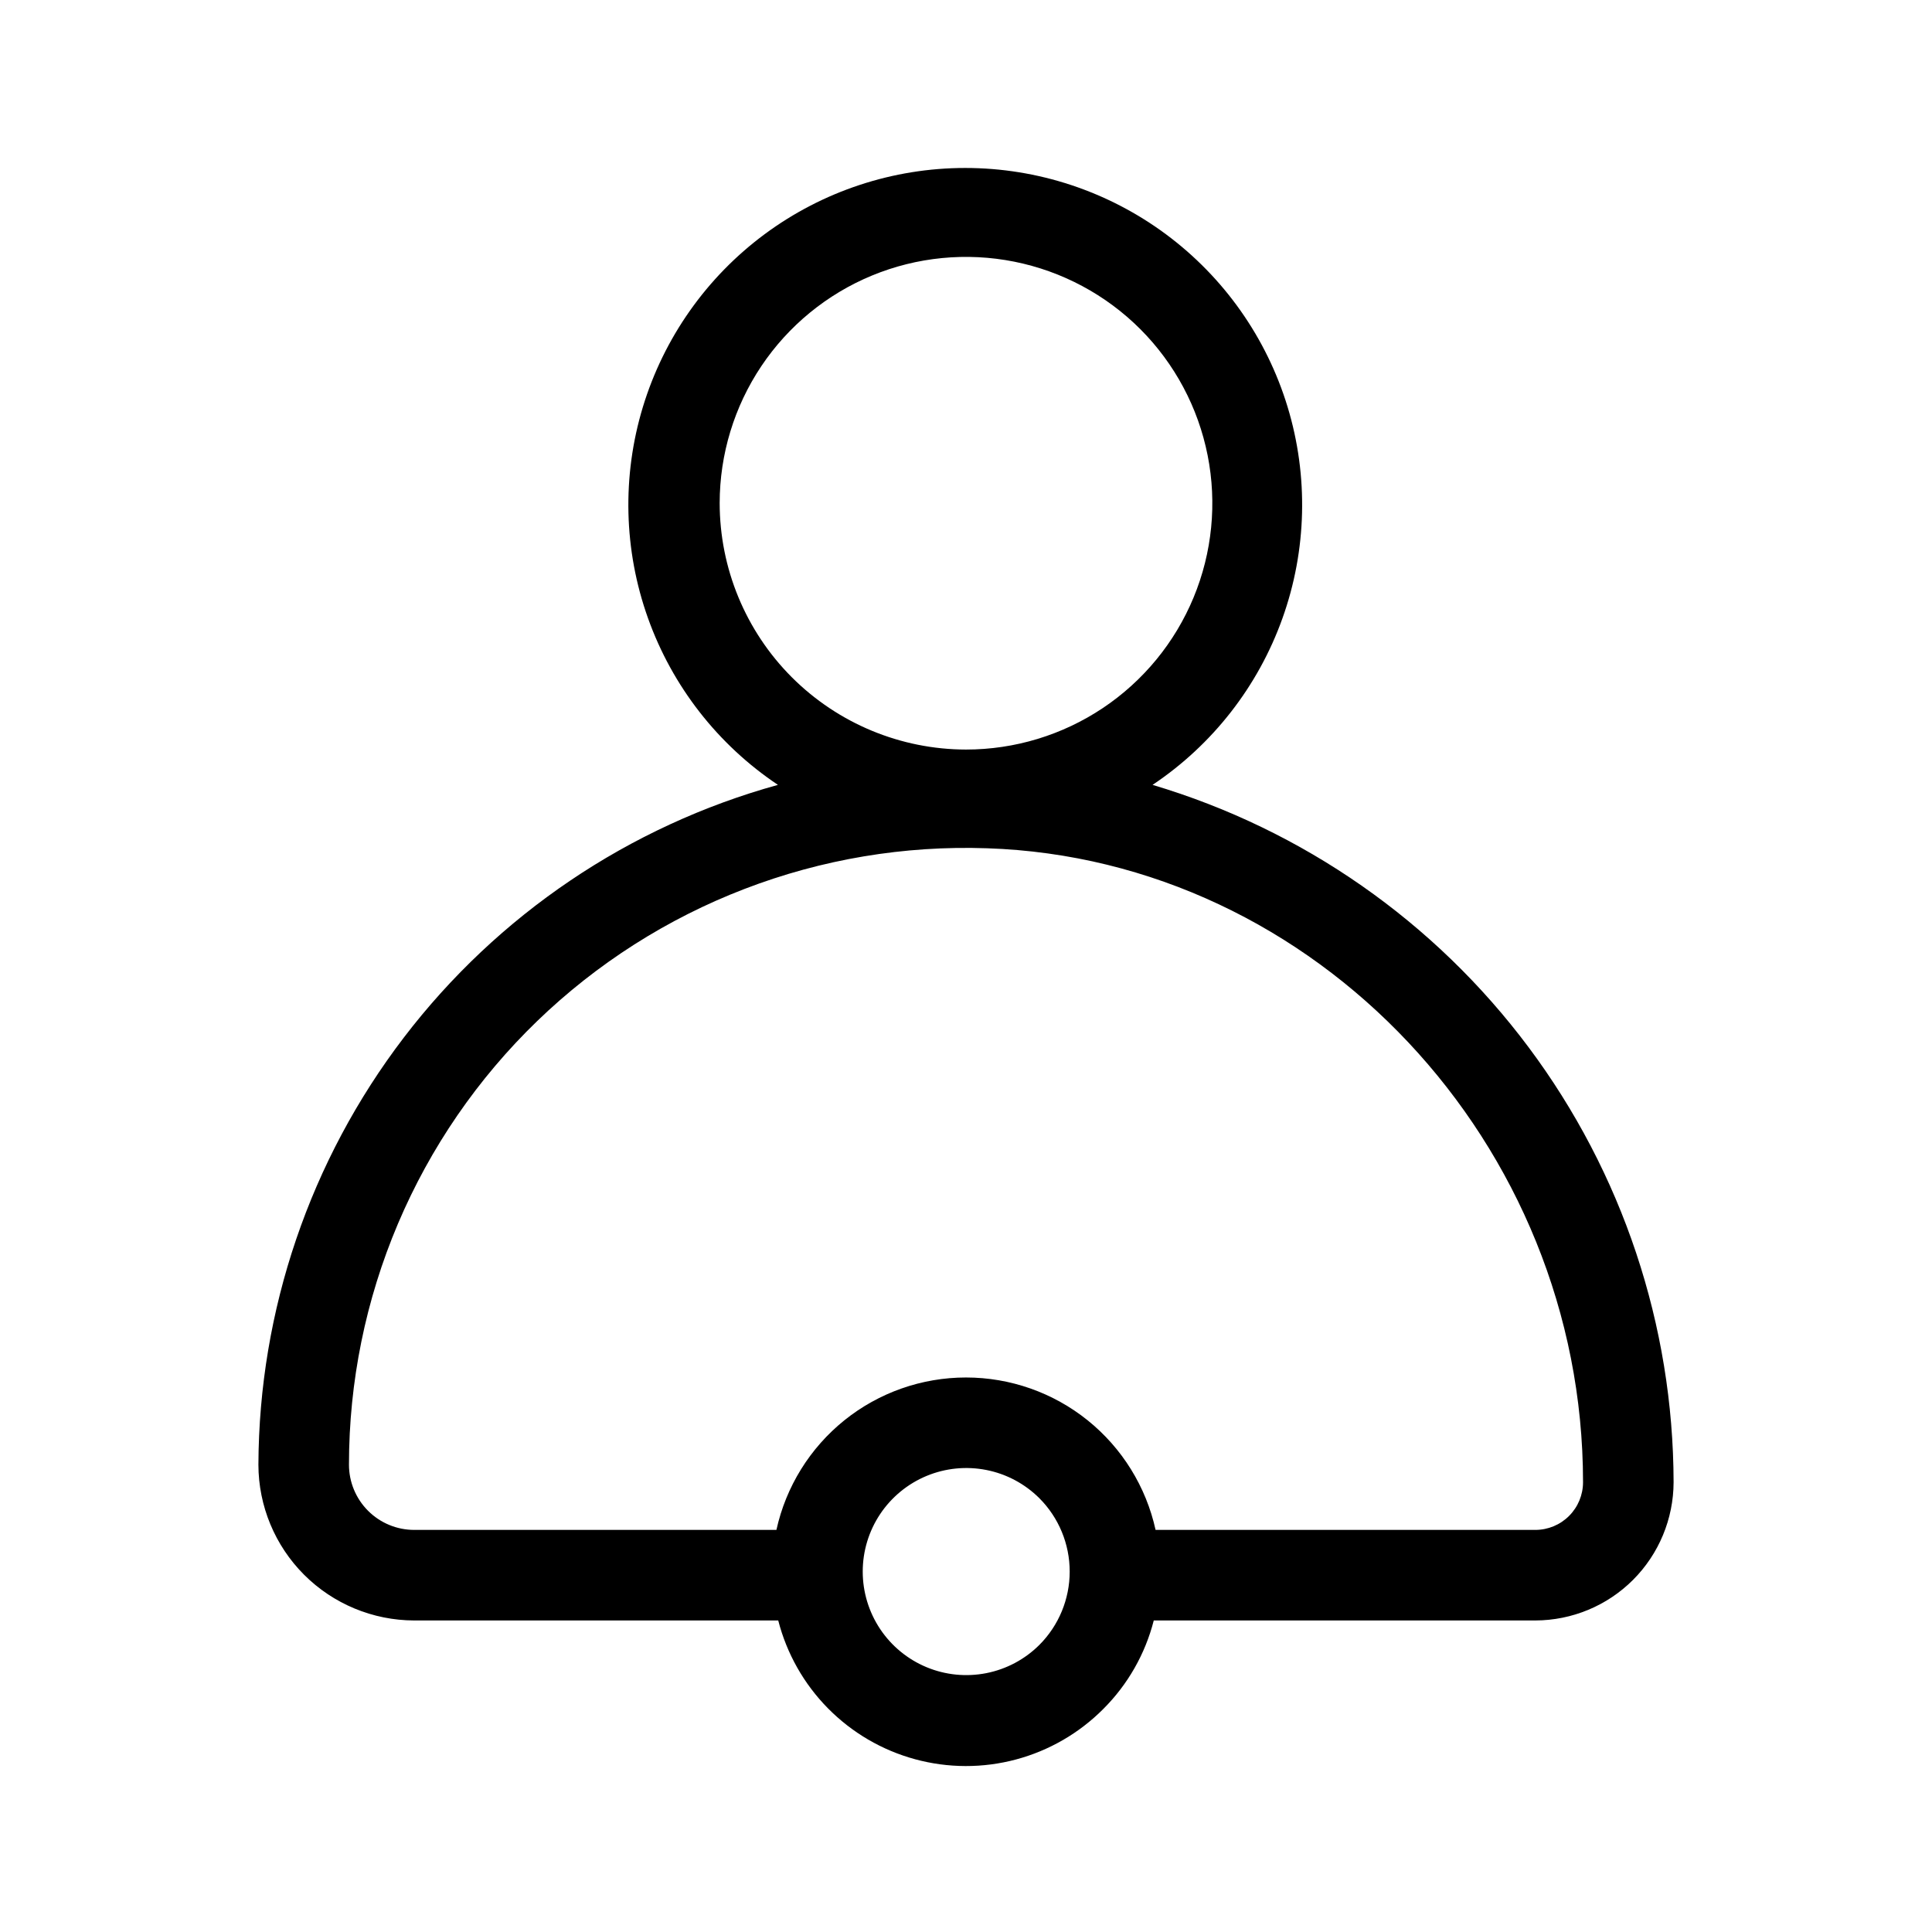 <svg
  id="vector"
  xmlns="http://www.w3.org/2000/svg"
  width="64"
  height="64"
  viewBox="0 0 64 64"
><path
    fill="#000000"
    d="M38.18,26C40.17,24.669 41.679,22.734 42.484,20.479C43.29,18.225 43.349,15.772 42.654,13.482C41.958,11.191 40.545,9.185 38.622,7.759C36.699,6.334 34.369,5.564 31.975,5.564C29.581,5.564 27.251,6.334 25.328,7.759C23.405,9.185 21.992,11.191 21.296,13.482C20.601,15.772 20.66,18.225 21.466,20.479C22.271,22.734 23.78,24.669 25.77,26C20.838,27.363 16.487,30.302 13.38,34.367C10.273,38.433 8.58,43.403 8.56,48.52C8.563,49.888 9.107,51.199 10.074,52.166C11.041,53.133 12.352,53.677 13.72,53.68H25.78C26.062,54.778 26.63,55.782 27.427,56.59C28.223,57.397 29.219,57.98 30.313,58.277C31.407,58.575 32.561,58.578 33.656,58.285C34.752,57.992 35.75,57.414 36.55,56.61V56.61C37.36,55.801 37.937,54.789 38.22,53.68H50.86C52.074,53.677 53.237,53.194 54.096,52.336C54.954,51.477 55.437,50.314 55.44,49.1C55.43,43.905 53.745,38.852 50.636,34.691C47.527,30.53 43.159,27.482 38.18,26V26ZM23.84,16.66C23.842,15.047 24.322,13.47 25.22,12.129C26.118,10.789 27.393,9.744 28.884,9.128C30.375,8.512 32.016,8.352 33.598,8.668C35.18,8.984 36.633,9.762 37.774,10.903C38.914,12.045 39.69,13.499 40.004,15.082C40.318,16.664 40.156,18.305 39.538,19.795C38.92,21.285 37.874,22.559 36.533,23.455C35.191,24.352 33.613,24.83 32,24.83C29.835,24.827 27.76,23.965 26.229,22.434C24.699,20.902 23.84,18.825 23.84,16.66V16.66ZM34.43,54.49C33.95,54.968 33.339,55.294 32.674,55.425C32.009,55.556 31.32,55.488 30.694,55.228C30.068,54.968 29.533,54.528 29.156,53.964C28.78,53.4 28.579,52.738 28.579,52.06C28.579,51.382 28.78,50.72 29.156,50.156C29.533,49.592 30.068,49.152 30.694,48.892C31.32,48.632 32.009,48.564 32.674,48.695C33.339,48.826 33.95,49.152 34.43,49.63C35.074,50.275 35.435,51.149 35.435,52.06C35.435,52.971 35.074,53.845 34.43,54.49V54.49ZM50.86,50.68H38.28C37.965,49.249 37.171,47.968 36.029,47.049C34.887,46.131 33.465,45.631 32,45.631C30.535,45.631 29.113,46.131 27.971,47.049C26.829,47.968 26.035,49.249 25.72,50.68H13.72C13.147,50.68 12.598,50.452 12.193,50.047C11.788,49.642 11.56,49.093 11.56,48.52C11.56,45.777 12.112,43.062 13.183,40.537C14.255,38.012 15.823,35.729 17.796,33.823C19.769,31.918 22.105,30.429 24.666,29.446C27.226,28.462 29.959,28.005 32.7,28.1C43.58,28.46 52.44,37.88 52.44,49.1C52.44,49.519 52.274,49.921 51.977,50.217C51.681,50.514 51.279,50.68 50.86,50.68V50.68Z"
    id="path_0"
  /></svg>
